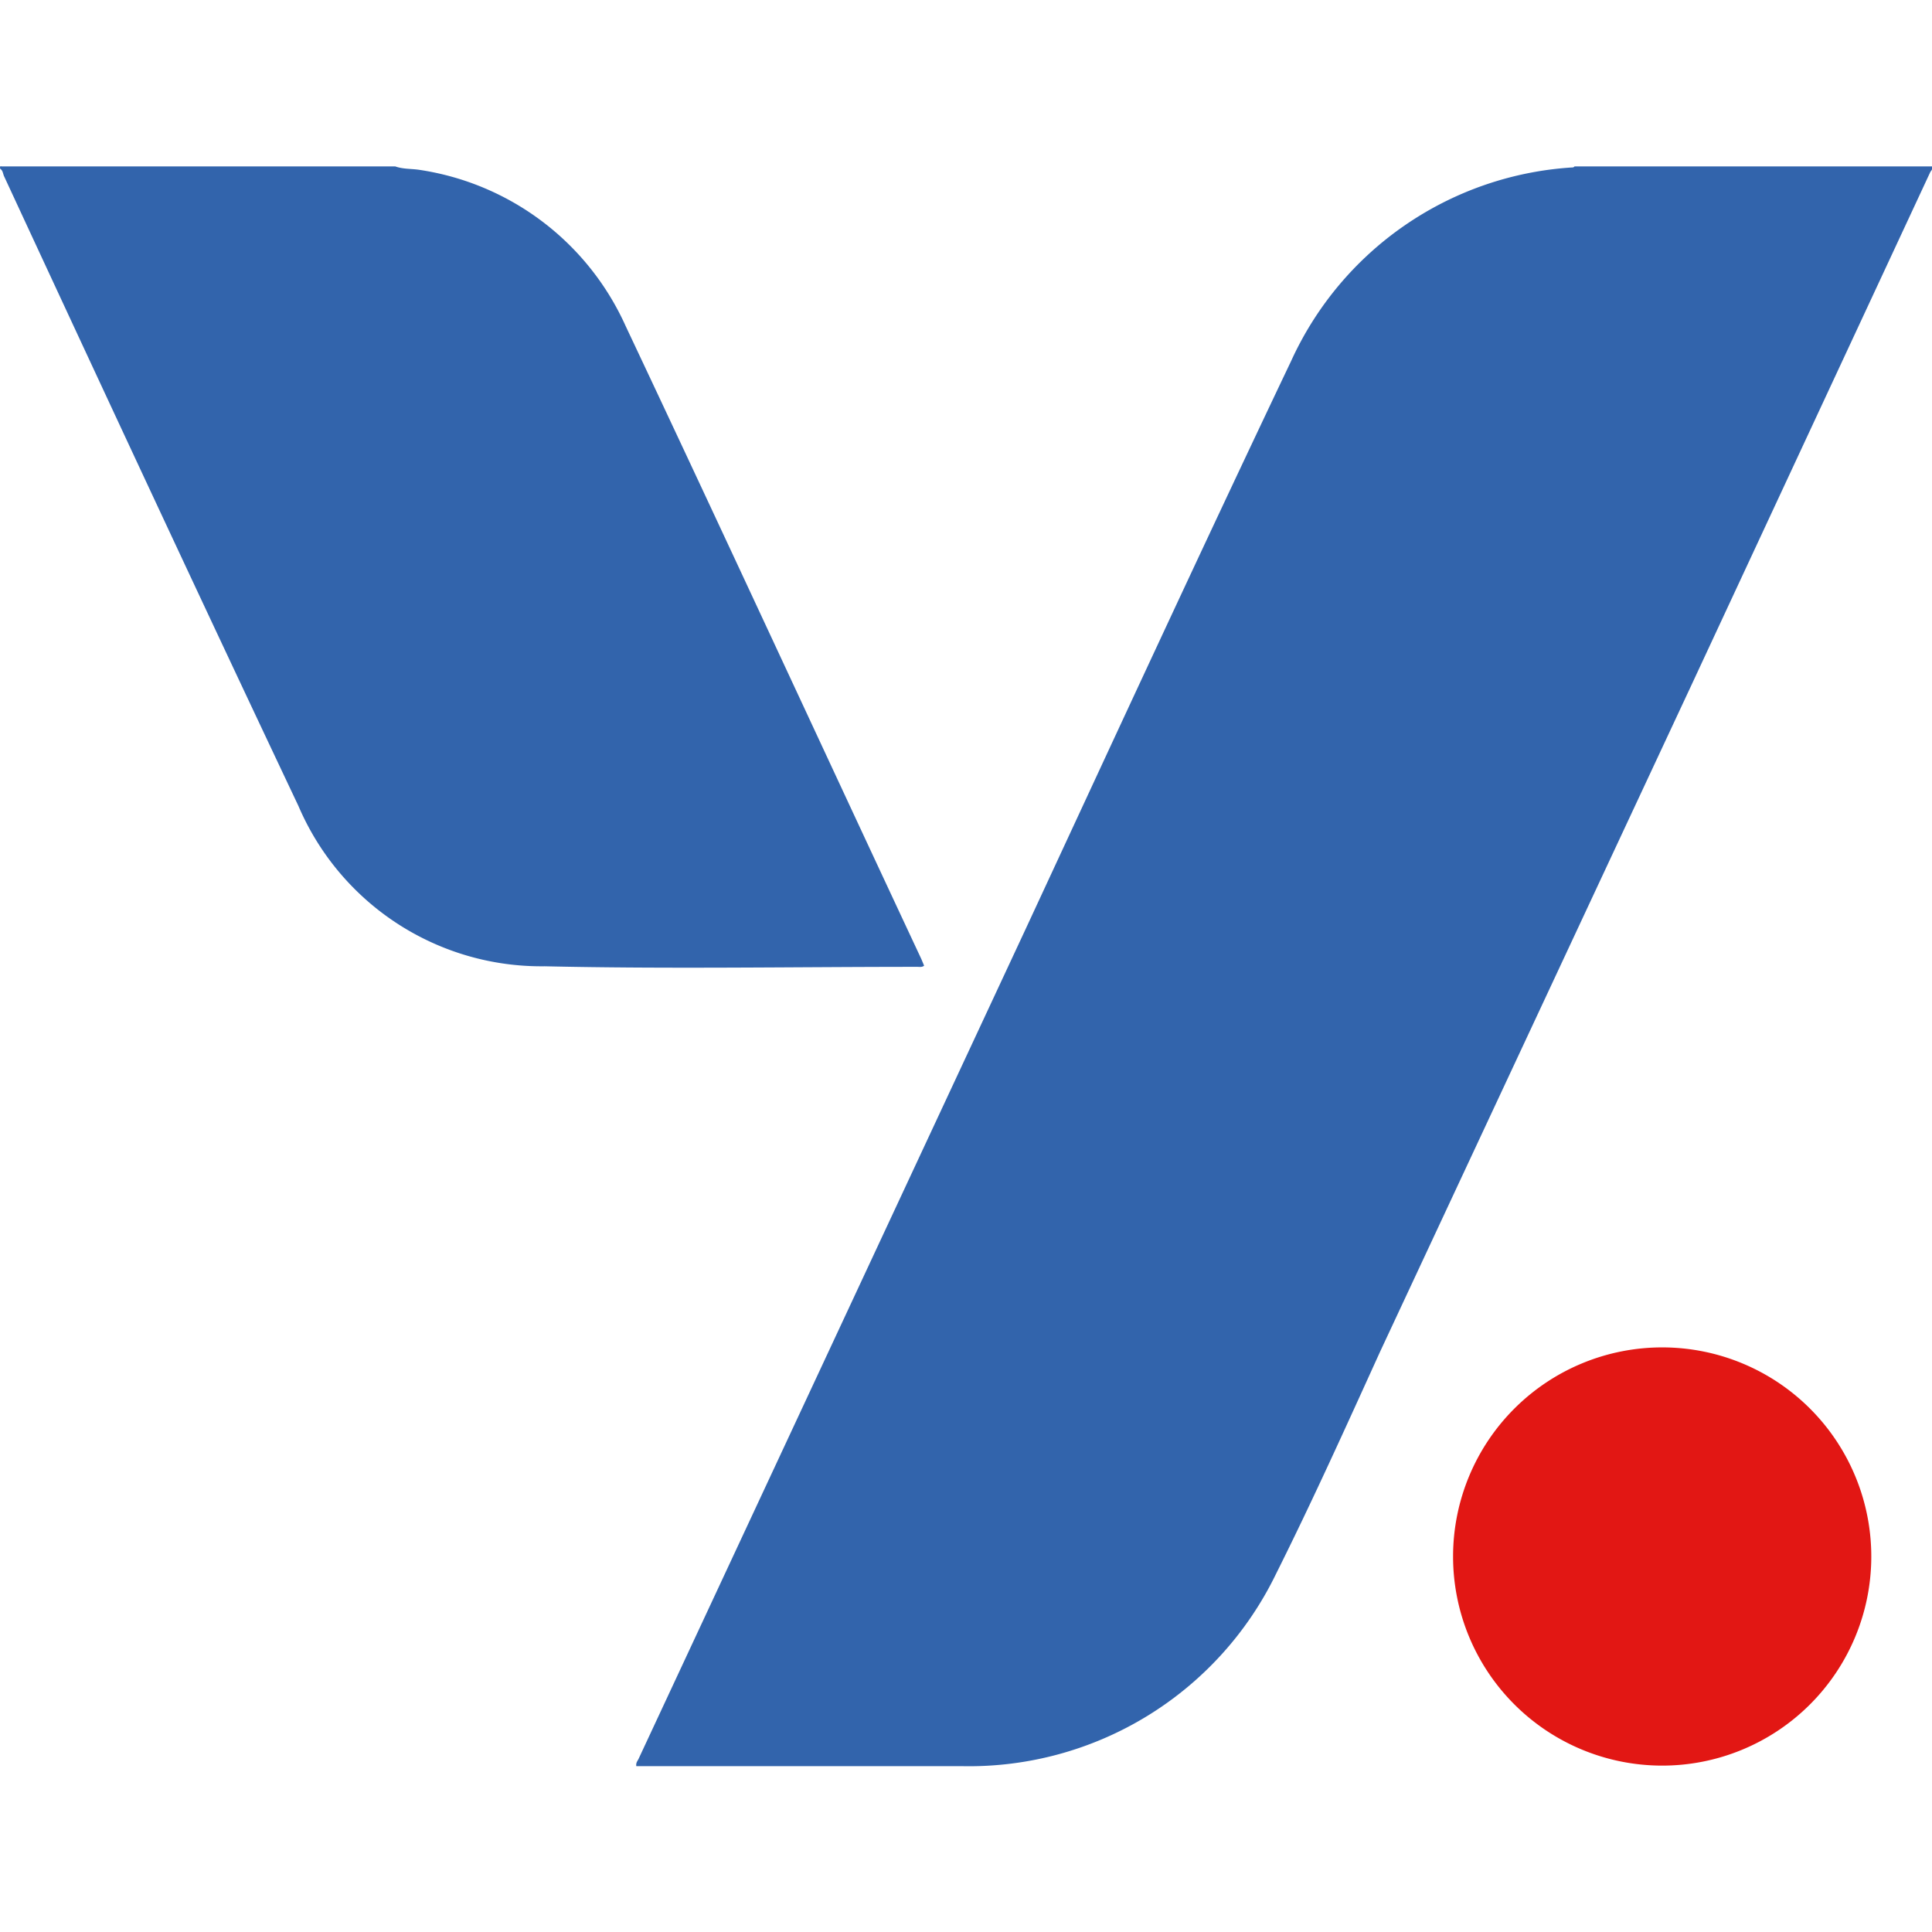 <svg xmlns="http://www.w3.org/2000/svg" viewBox="0 0 343.7 343.7">
  <path fill="#3264ac" d="M343.7 29.6c.2.4-.1.7-.3 1l-42.6 91.5-55.3 118.4c-6 13.2-12 26.5-18.5 39.5a60.7 60.7 0 0 1-55.7 34.2h-58.1c-.1-.6.2-.9.4-1.3l68.8-147.5c15.7-33.8 31.3-67.6 47.3-101.2a59 59 0 0 1 49.8-34.4c.2 0 .5 0 .6-.2h63.6Zm-273.4 0c1.4.5 2.8.4 4.2.6A48 48 0 0 1 111.3 58c17.7 37.5 35 75 52.6 112.6l.5 1.2c-.4.3-.8.2-1.2.2-22 0-44.2.4-66.3-.1a47 47 0 0 1-43.8-28.5C35.4 106 18 68.6.7 31.3c-.2-.5-.2-1-.7-1.3.1-.1-.2-.5.3-.4h70Z"/>
  <path fill="#e21714" d="M295.6 314.1a37.2 37.2 0 1 1 .2-74.4 37.2 37.2 0 0 1-.2 74.4Z"/>
</svg>
